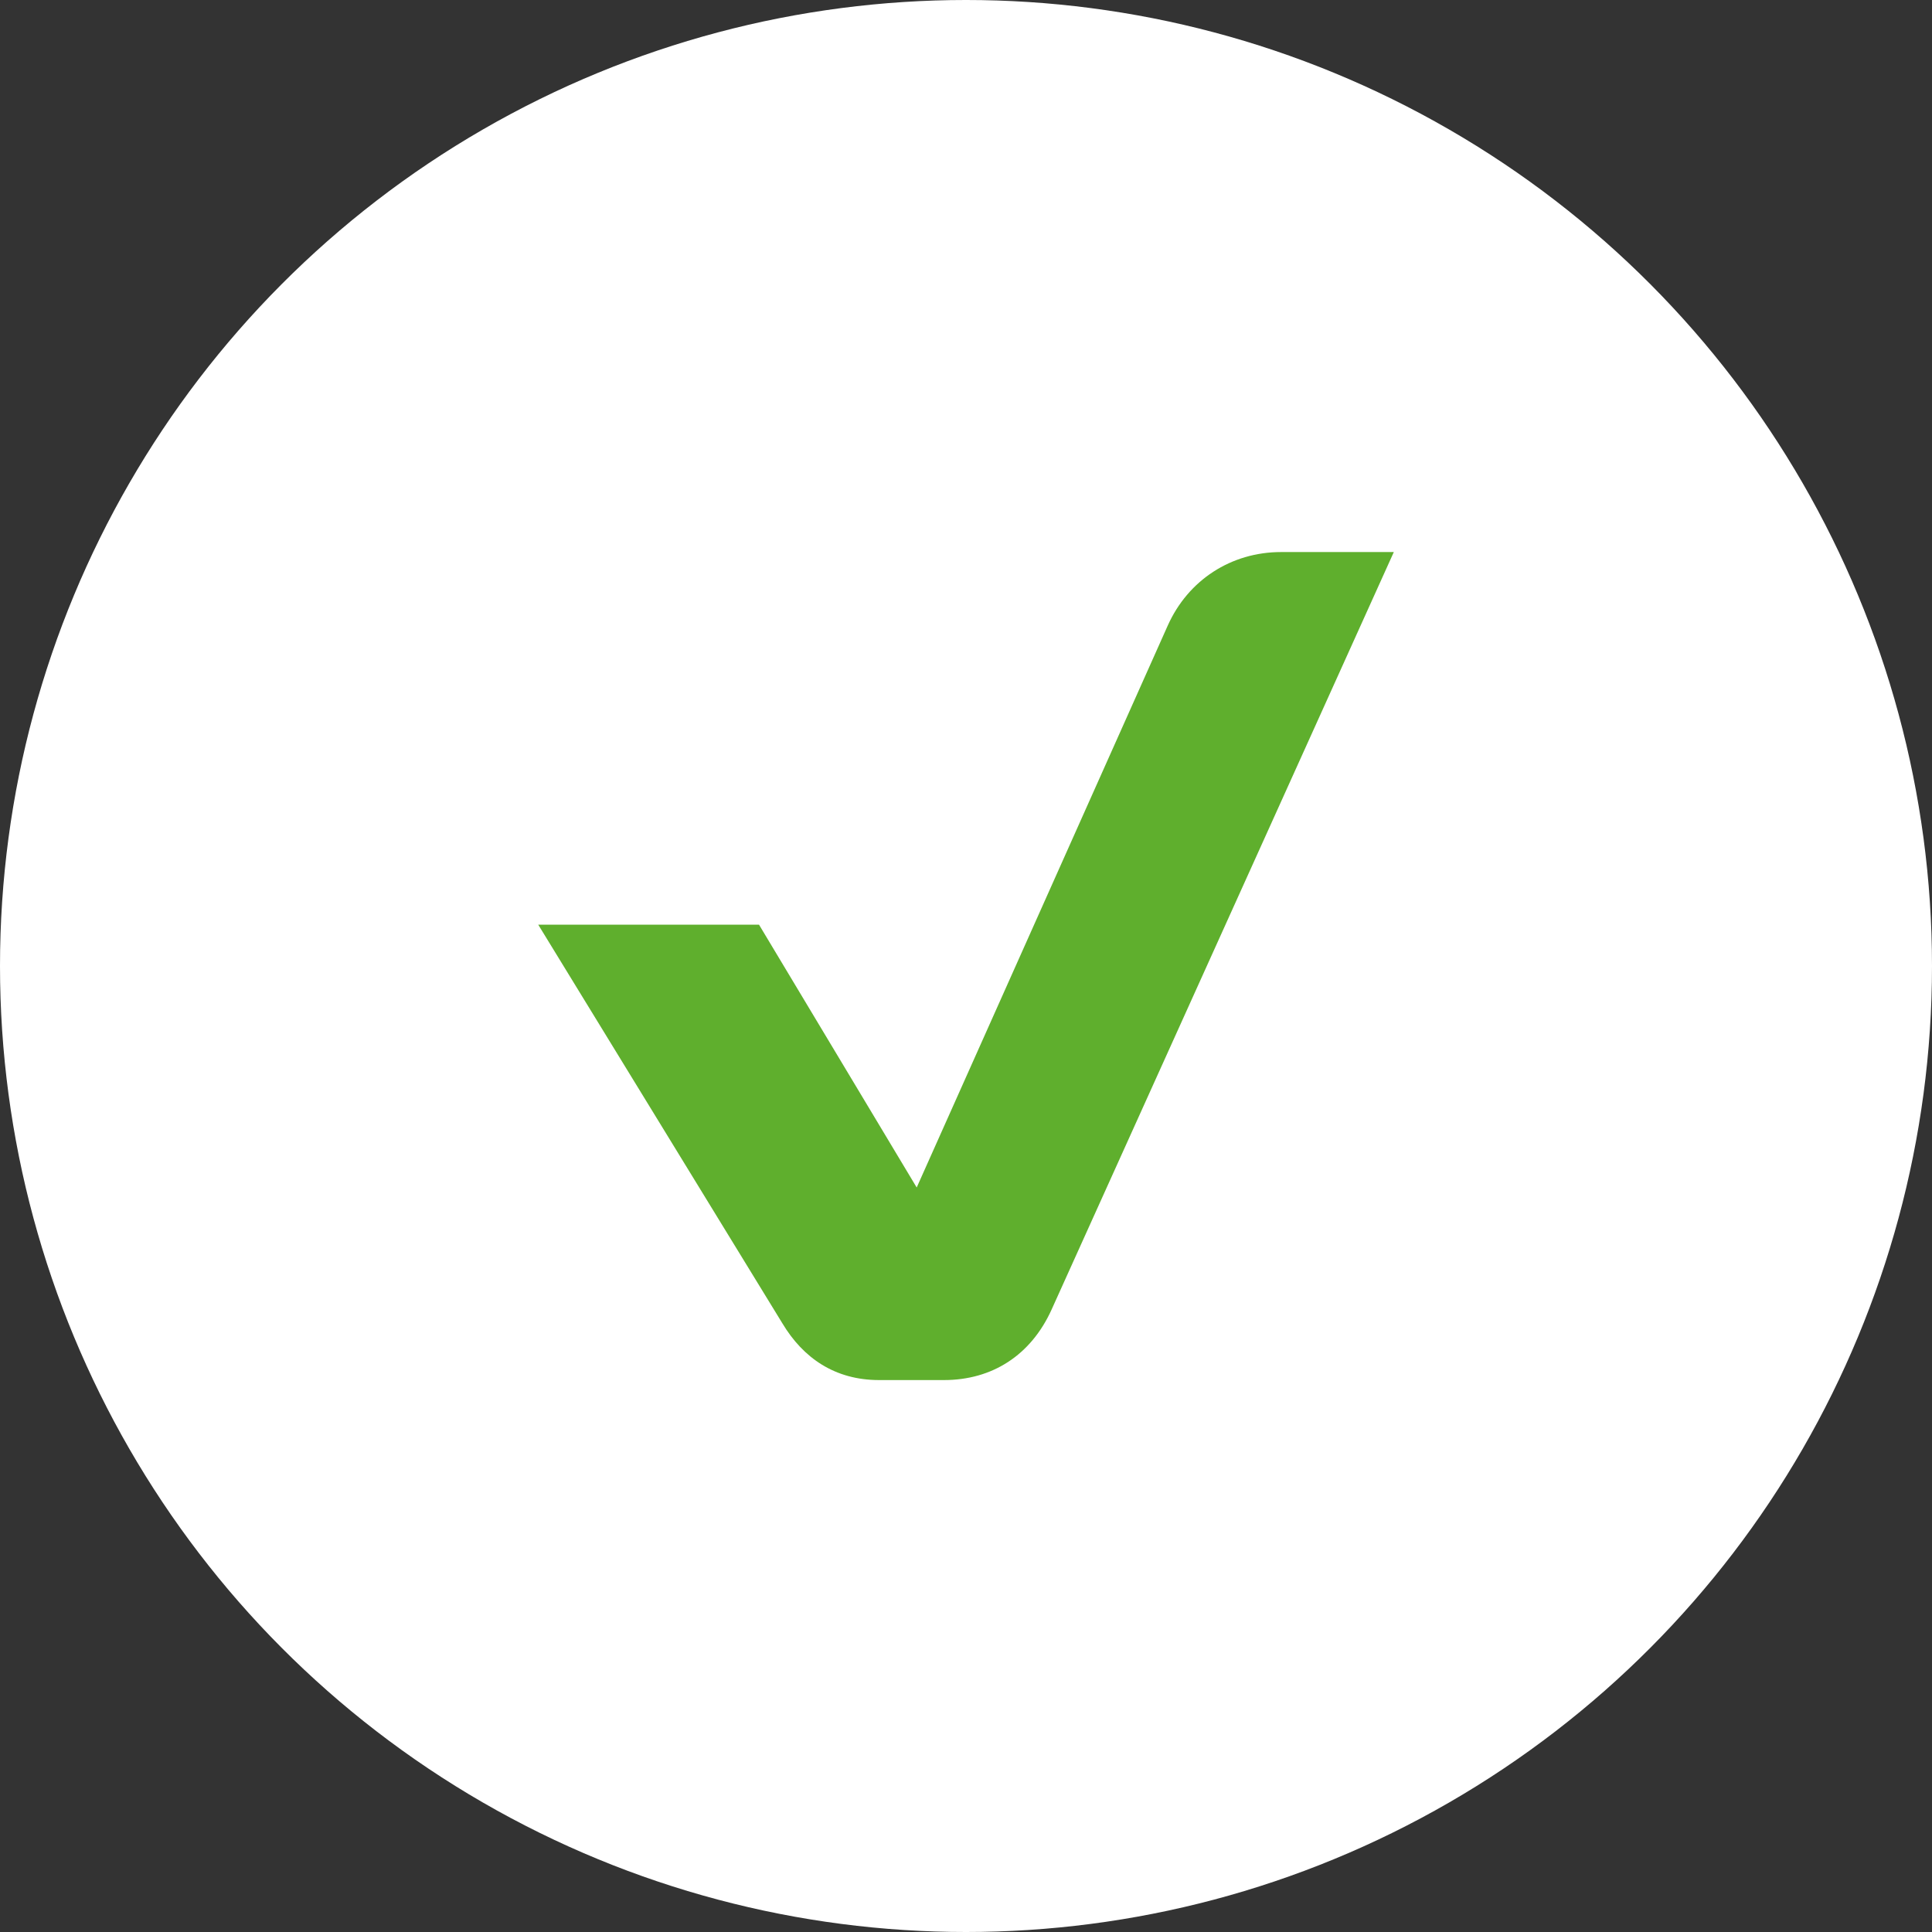 <svg width="50" height="50" viewBox="0 0 50 50" fill="none" xmlns="http://www.w3.org/2000/svg">
<rect x="0" y="0" width="50" height="50" fill="#333333" stroke="none"/>
<circle cx="25" cy="25" r="25" fill="white"/>
<path d="M33.156 14.287C31.86 14.287 30.747 15.014 30.221 16.19L23.724 30.732L19.643 23.93H13.929L20.25 34.251C20.786 35.144 21.607 35.716 22.75 35.716H24.429C25.679 35.716 26.679 35.073 27.214 33.894L36.072 14.287H33.156Z" fill="#5FAF2D"/>
</svg>
